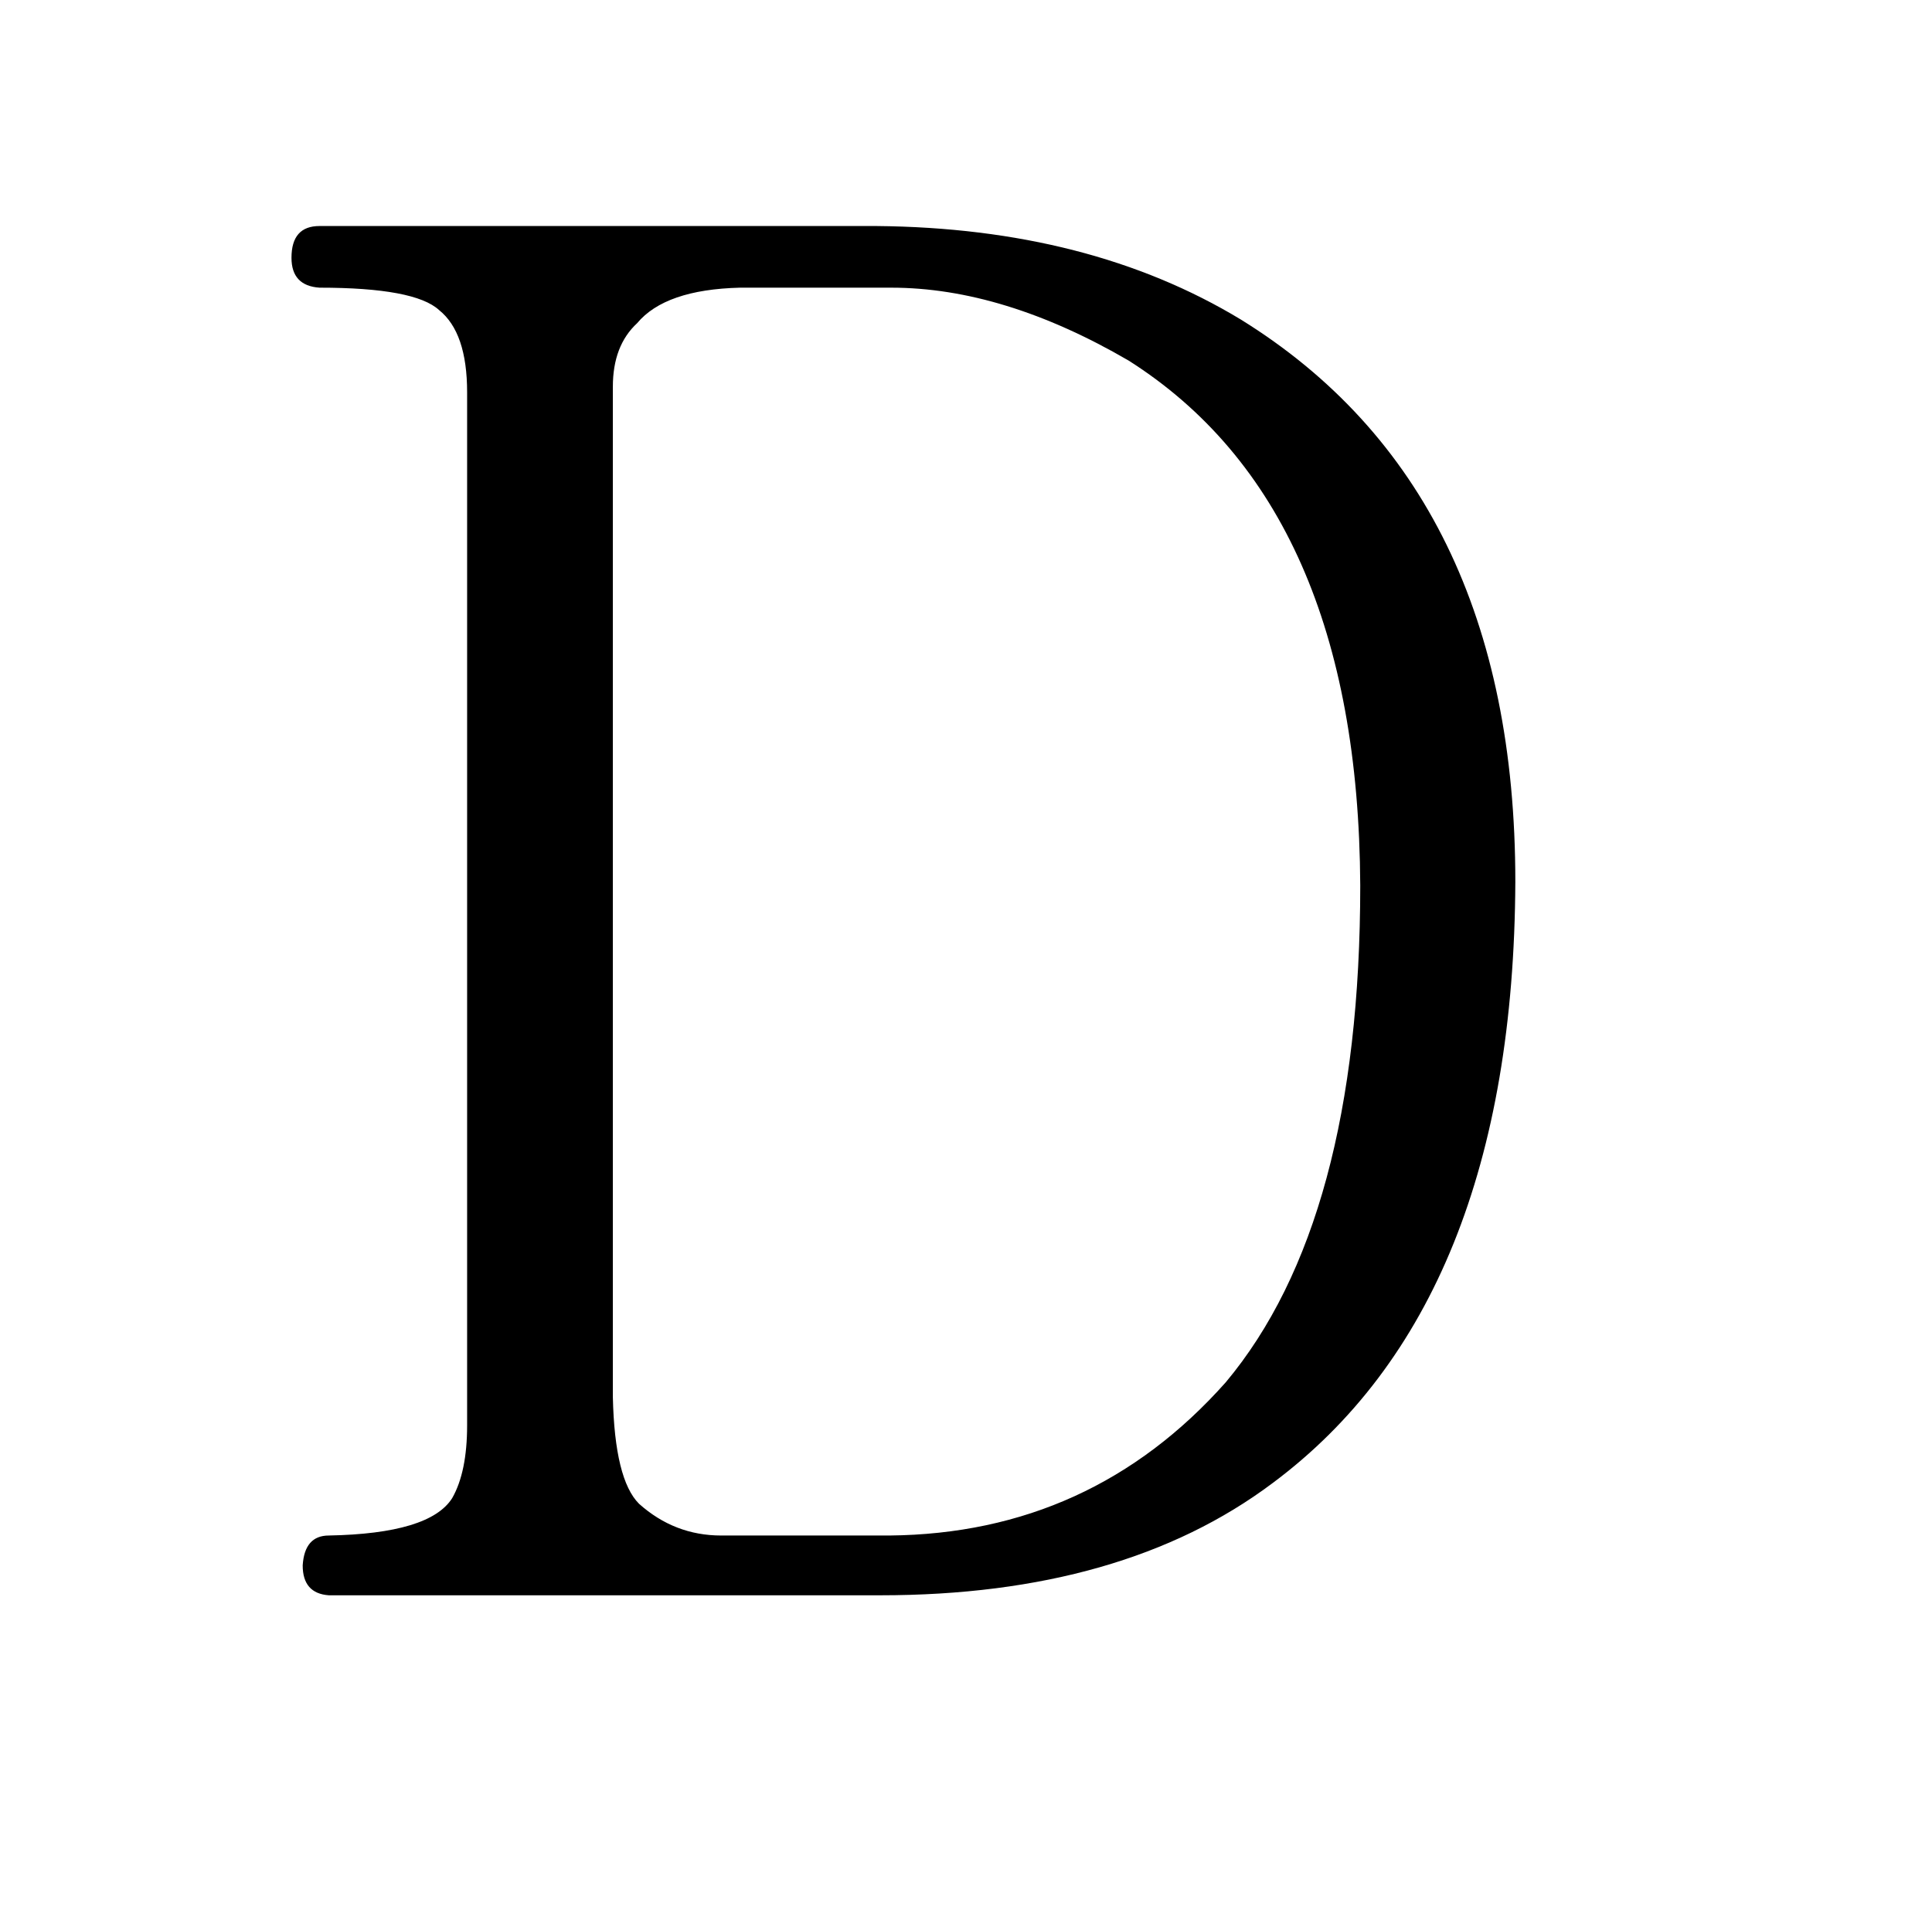 <?xml version="1.0" standalone="no"?>
<!DOCTYPE svg PUBLIC "-//W3C//DTD SVG 1.1//EN" "http://www.w3.org/Graphics/SVG/1.1/DTD/svg11.dtd" >
<svg xmlns="http://www.w3.org/2000/svg" xmlns:xlink="http://www.w3.org/1999/xlink" version="1.1" viewBox="-10 0 1034 1024">
  <g transform="matrix(1 0 0 -1 0 820)">
   <path fill="currentColor"
d="M166 -2q-13 0 -14 -16q0 -15 14 -16h295q130 0 210 60q129 96 130 322q0 210 -147 301q-81 49 -195 50h-298q-15 0 -15 -17q0 -15 15 -16q51 0 64 -12q15 -12 15 -44v-553q0 -25 -8 -39q-12 -19 -66 -20zM467 666q60 0 127 -39q123 -78 124 -281q0 -180 -72 -266
q-72 -81 -180 -82h-90q-25 0 -44 17q-13 13 -14 57v541q0 22 13 34q15 18 55 19h81z" />
  </g>

</svg>

